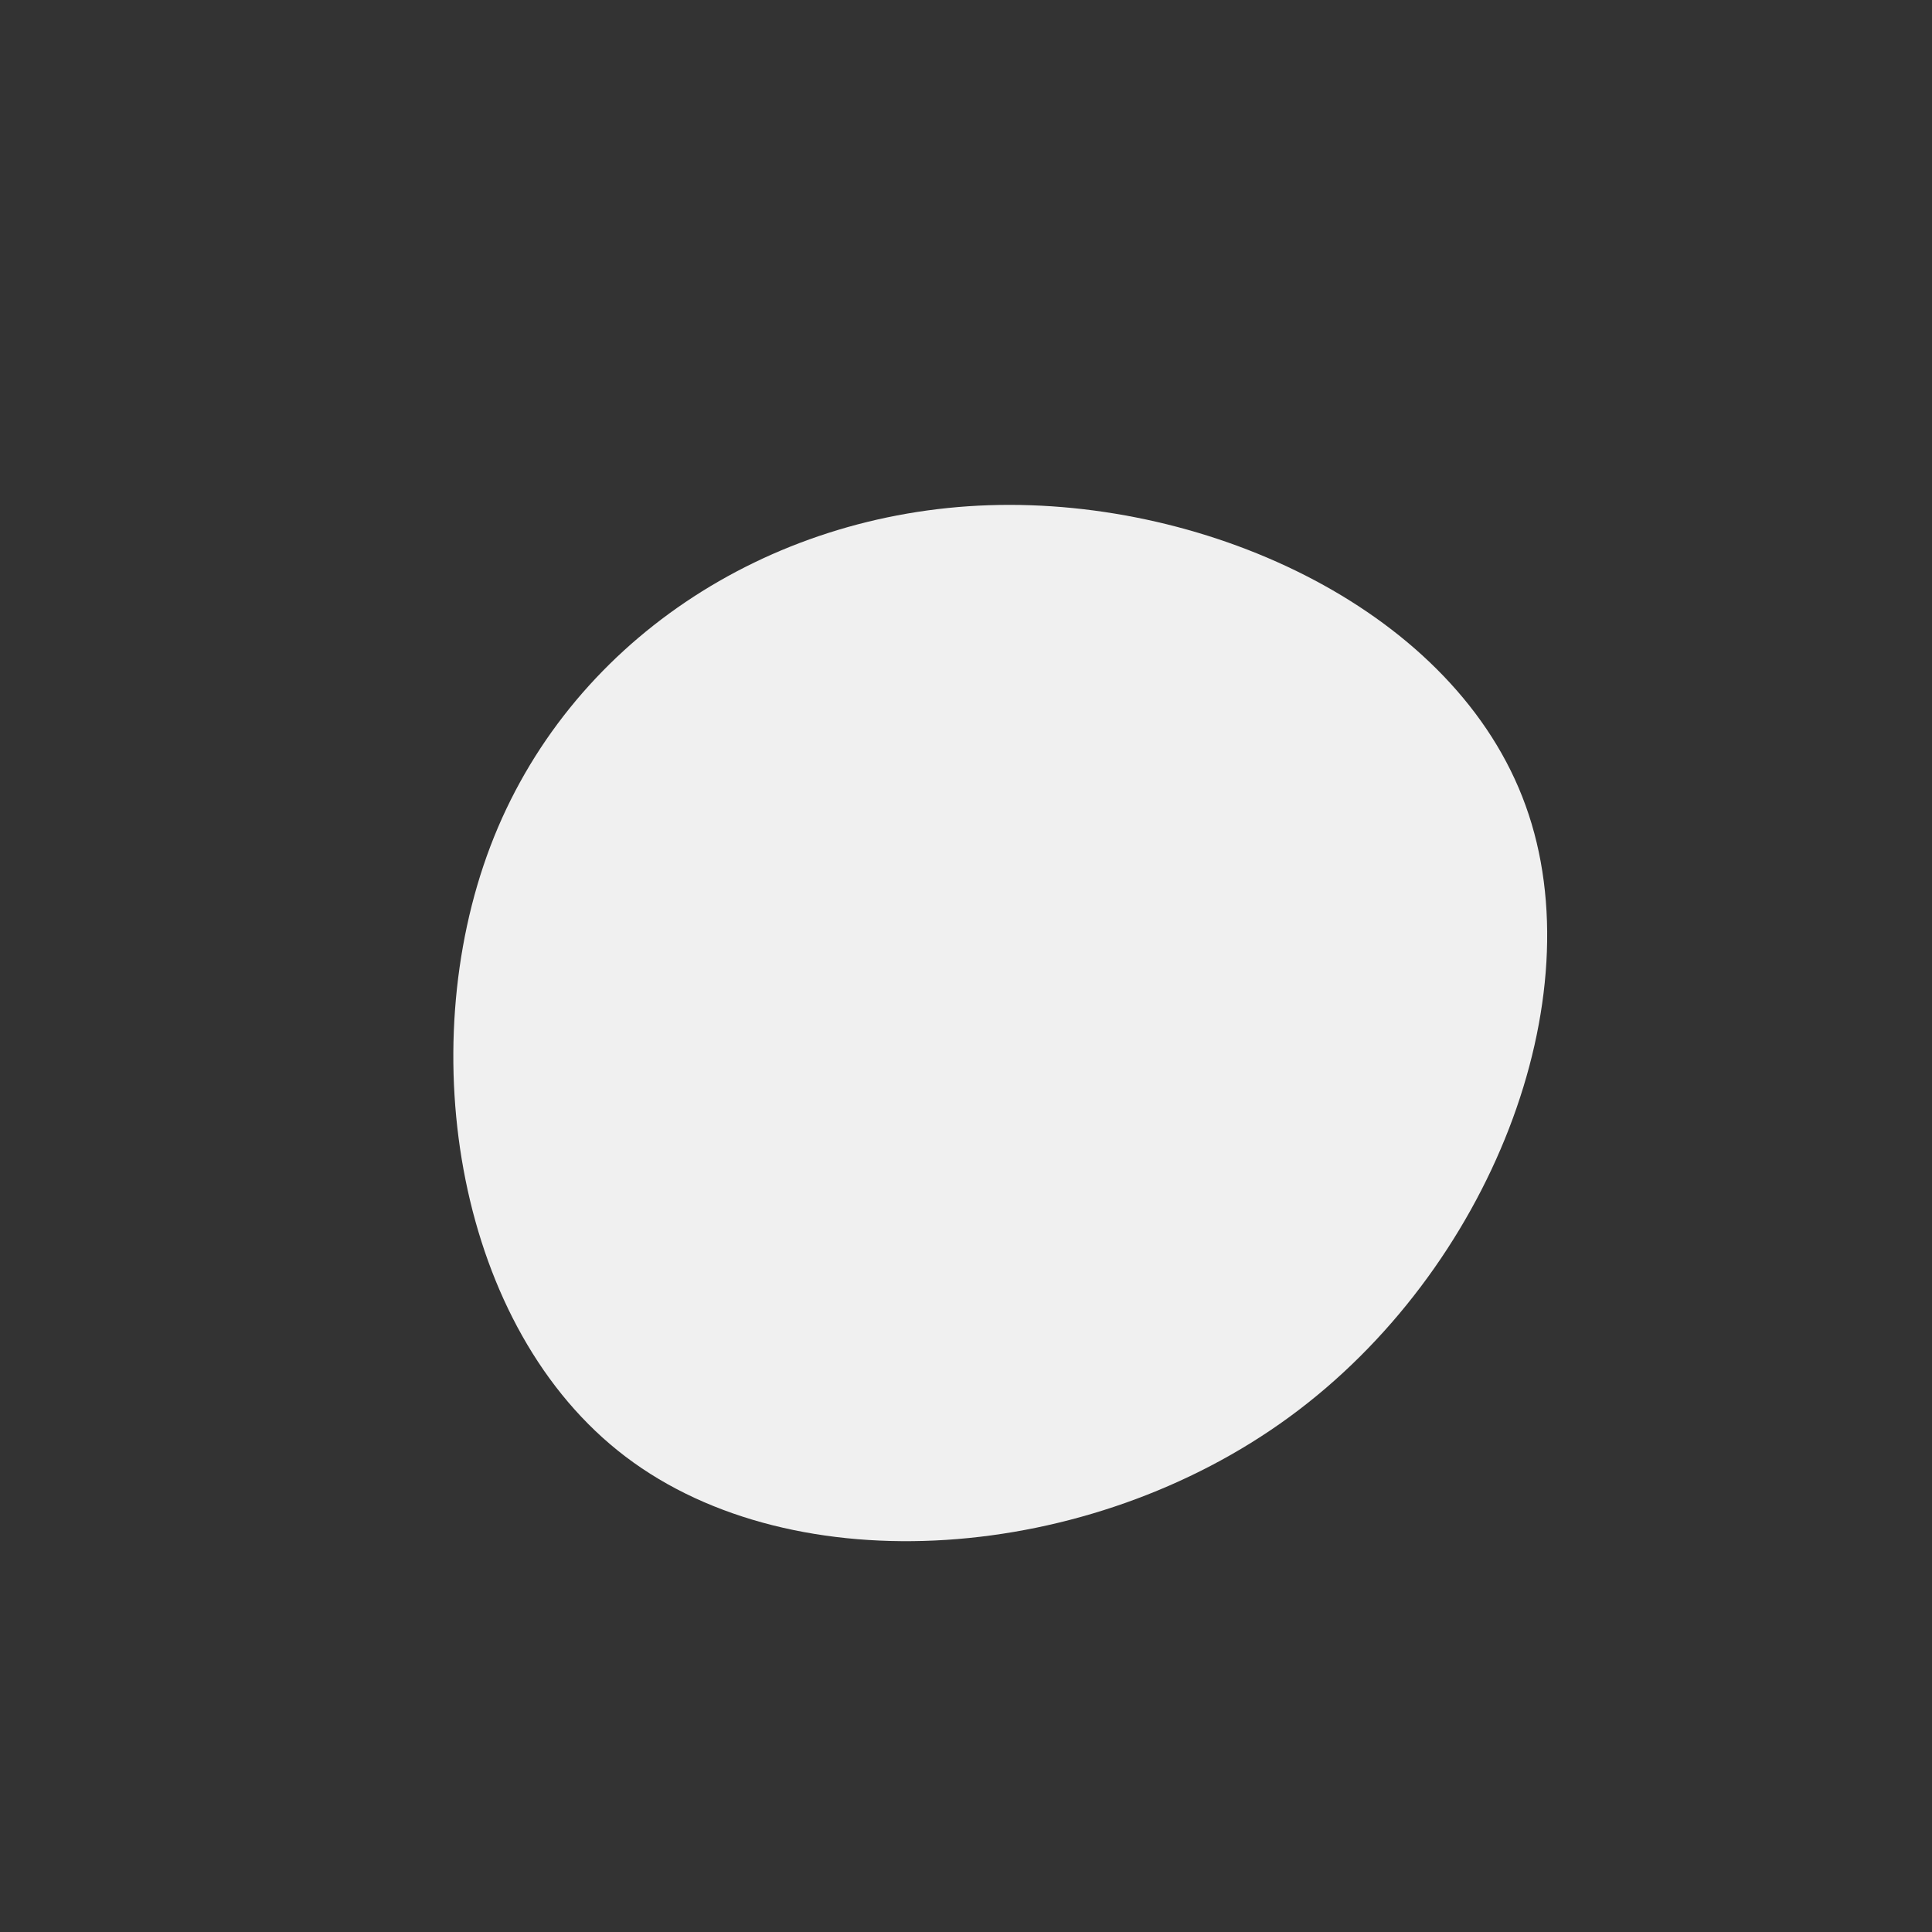 <?xml version="1.0" standalone="no"?>
<svg
  width="600"
  height="600"
  viewBox="0 0 600 600"
  xmlns="http://www.w3.org/2000/svg"
>
  <rect x="0" y="0" width="600" height="600" fill="#333333" stroke="none"/>
  <g transform="translate(300,300)">
    <path d="M173.8,-49.8C195.5,10.2,162.7,94.5,100.5,140C38.4,185.5,-53.1,192.3,-105.7,152.4C-158.2,112.6,-171.8,26.2,-147.7,-37.2C-123.6,-100.5,-61.8,-140.8,7.1,-143.1C76.1,-145.4,152.2,-109.8,173.8,-49.8Z" fill="#f0f0f0" />
  </g>
</svg>
  